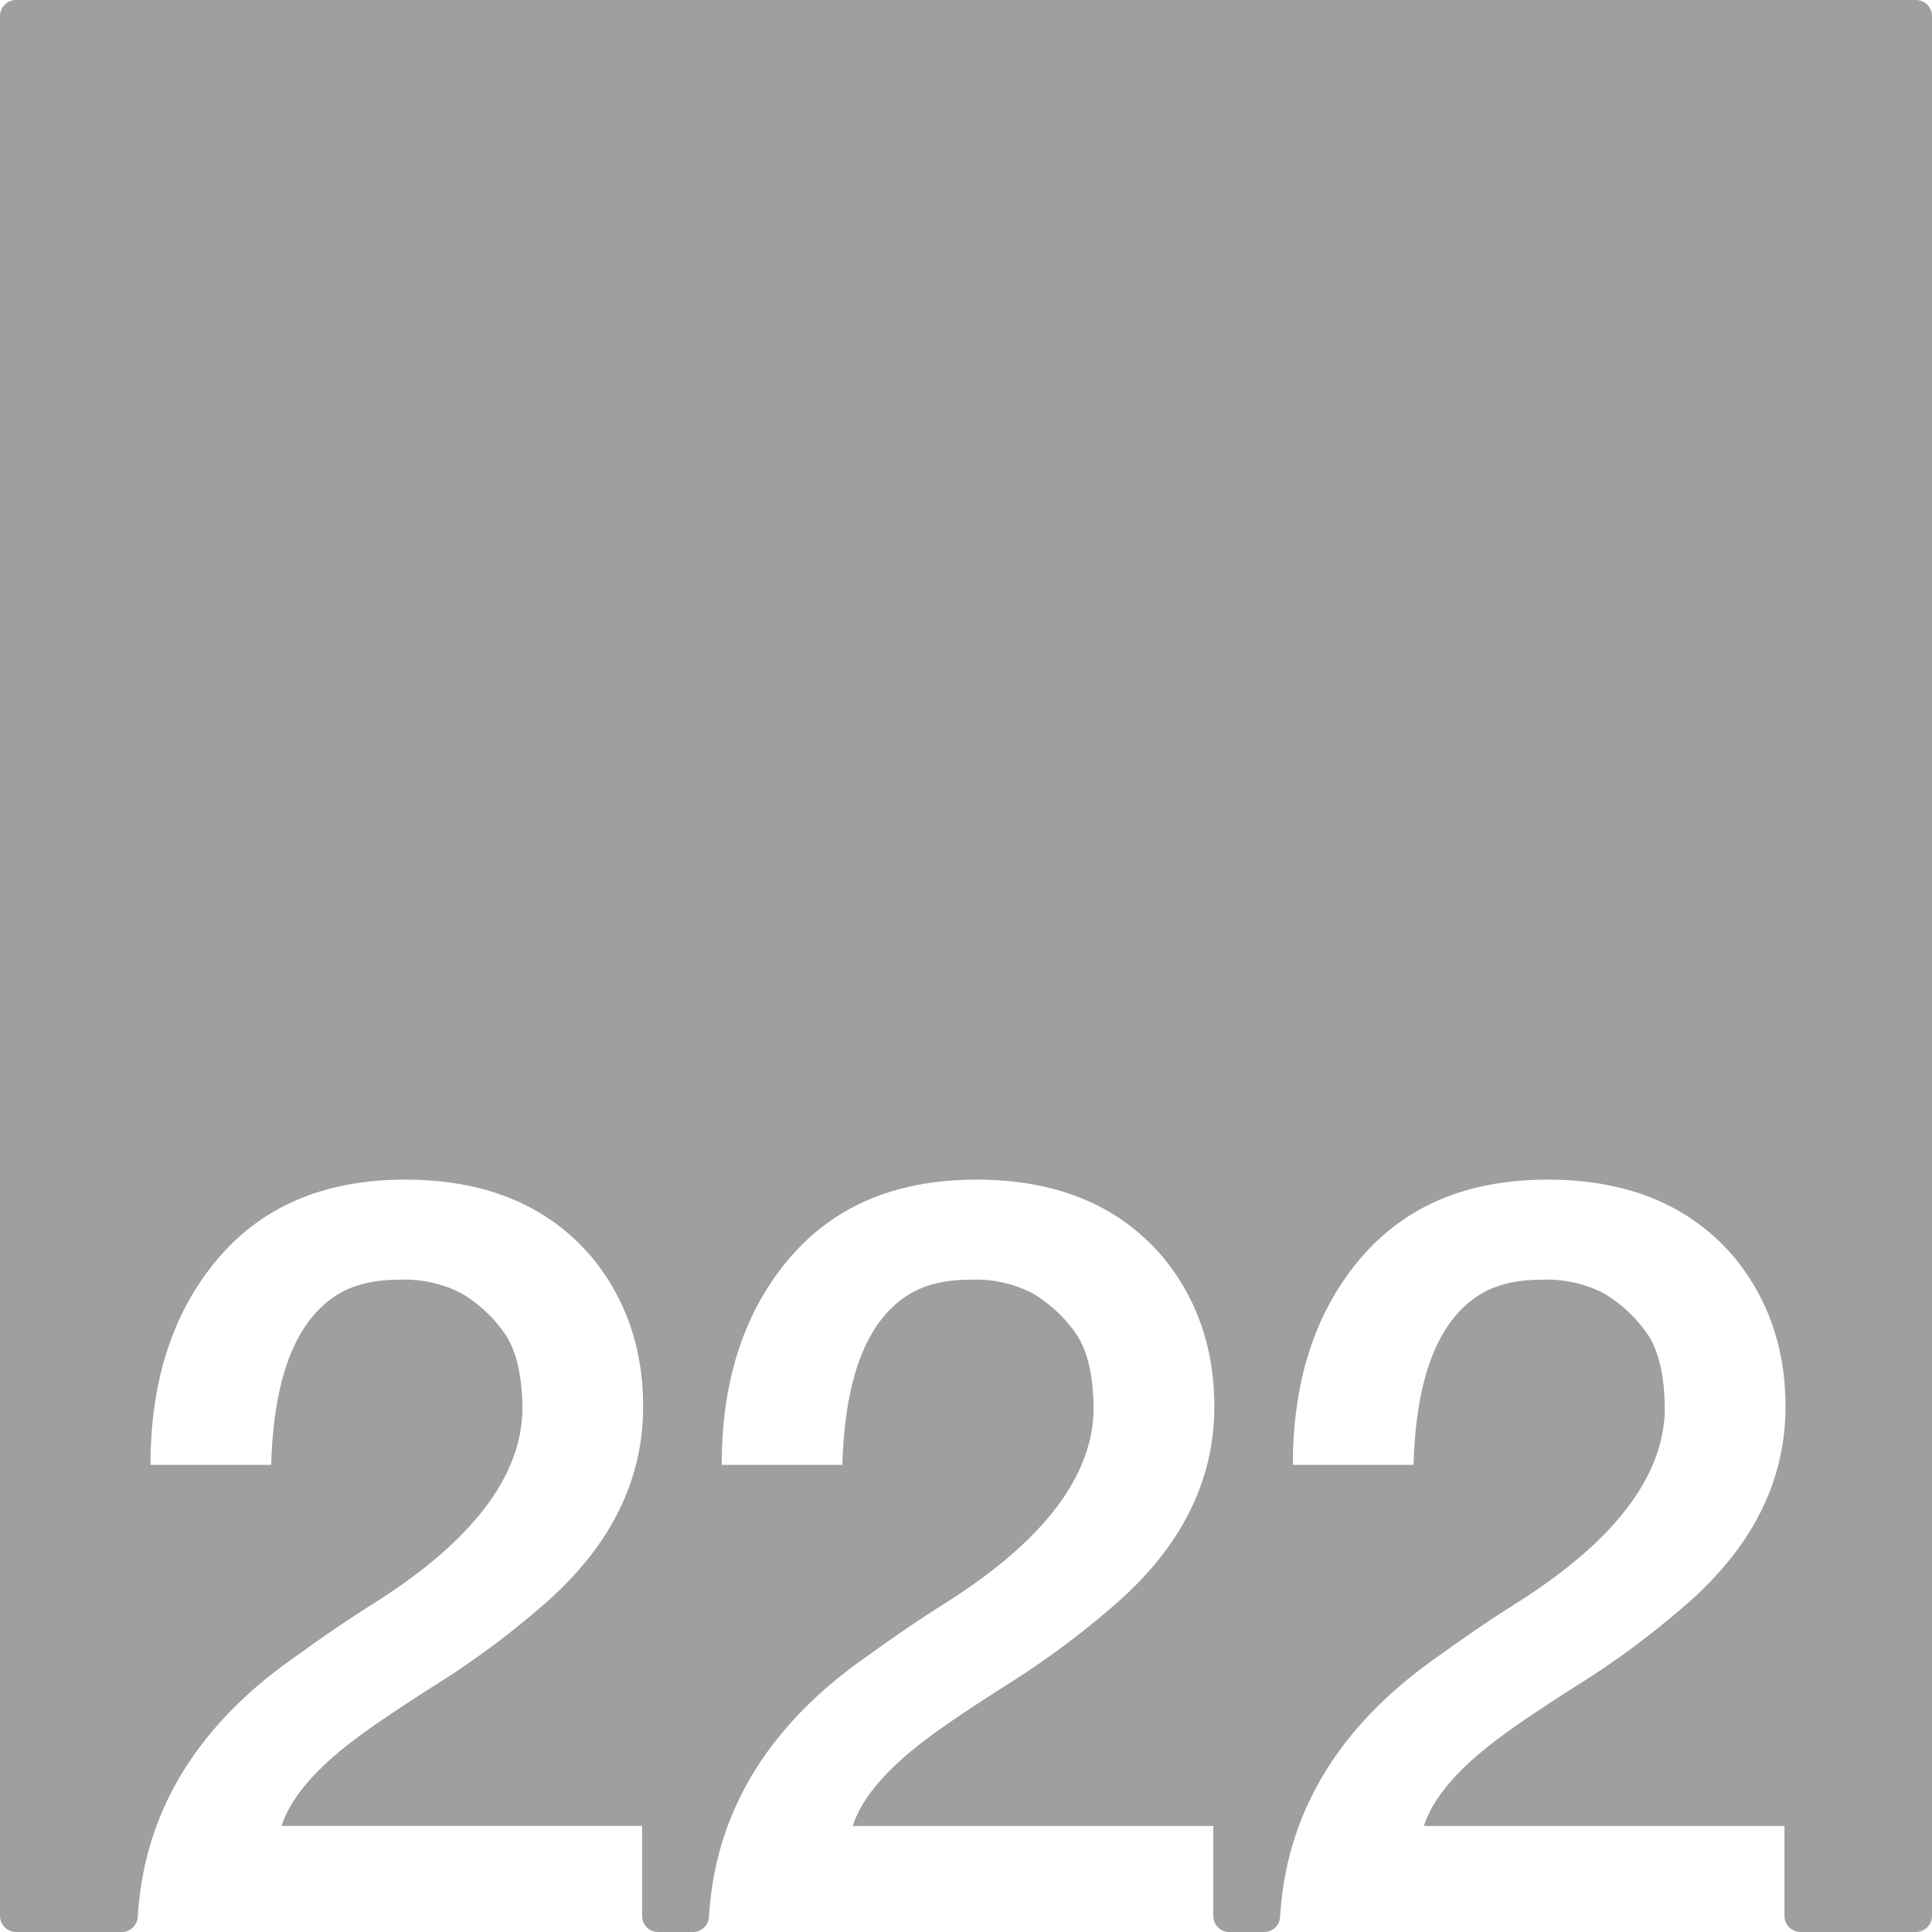 <svg xmlns="http://www.w3.org/2000/svg" width="120mm" height="120mm" viewBox="0 0 340.158 340.157">
  <g id="Zimmernummer">
      <g id="Z-03-222-E">
        <path fill="#A09f9d" stroke="none" d="M337.323,0H2.835A2.835,2.835,0,0,0,0,2.835V337.322a2.835,2.835,0,0,0,2.835,2.835h18.6a2.821,2.821,0,0,0,2.821-2.645q1.662-27.977,28.5-46.361,6.357-4.632,13.26-8.991Q91.529,266,91.984,248.375q0-9.264-3.27-13.805a24.447,24.447,0,0,0-7.538-6.9,21.829,21.829,0,0,0-10.808-2.361q-6.63,0-10.807,2.543-11.171,6.811-11.807,30.061H26.5q0-22.251,11.807-36.237t33.058-13.986q21.252,0,32.877,13.713,8.993,10.99,8.992,26.247,0,20.073-18.255,35.511A149.823,149.823,0,0,1,76.908,296.51q-9.447,5.994-14.168,9.536-10.809,8.085-13.169,15.439h63.483v15.838a2.834,2.834,0,0,0,2.835,2.834H122a2.822,2.822,0,0,0,2.822-2.645q1.662-27.977,28.495-46.361,6.356-4.632,13.26-8.991Q192.091,266,192.547,248.375q0-9.264-3.269-13.805a24.459,24.459,0,0,0-7.538-6.9,21.832,21.832,0,0,0-10.808-2.361q-6.631,0-10.808,2.543-11.171,6.811-11.806,30.061H127.066q0-22.251,11.806-36.237t33.059-13.986q21.252,0,32.877,13.713,8.991,10.99,8.991,26.247,0,20.073-18.255,35.511a149.744,149.744,0,0,1-18.073,13.351q-9.447,5.994-14.168,9.536-10.809,8.085-13.169,15.439h63.483v15.838a2.835,2.835,0,0,0,2.835,2.834h6.108a2.821,2.821,0,0,0,2.821-2.645q1.662-27.977,28.5-46.361,6.357-4.632,13.26-8.991Q292.655,266,293.111,248.375q0-9.264-3.27-13.805a24.447,24.447,0,0,0-7.538-6.9,21.829,21.829,0,0,0-10.808-2.361q-6.63,0-10.807,2.543-11.17,6.811-11.807,30.061H227.629q0-22.251,11.807-36.237t33.058-13.986q21.252,0,32.877,13.713,8.993,10.99,8.992,26.247,0,20.073-18.255,35.511a149.755,149.755,0,0,1-18.074,13.351q-9.445,5.994-14.167,9.536-10.81,8.085-13.169,15.439h63.483v15.838a2.834,2.834,0,0,0,2.835,2.834h20.307a2.834,2.834,0,0,0,2.835-2.834V2.834A2.834,2.834,0,0,0,337.323,0Z"/>
      </g>
    </g>
</svg>
